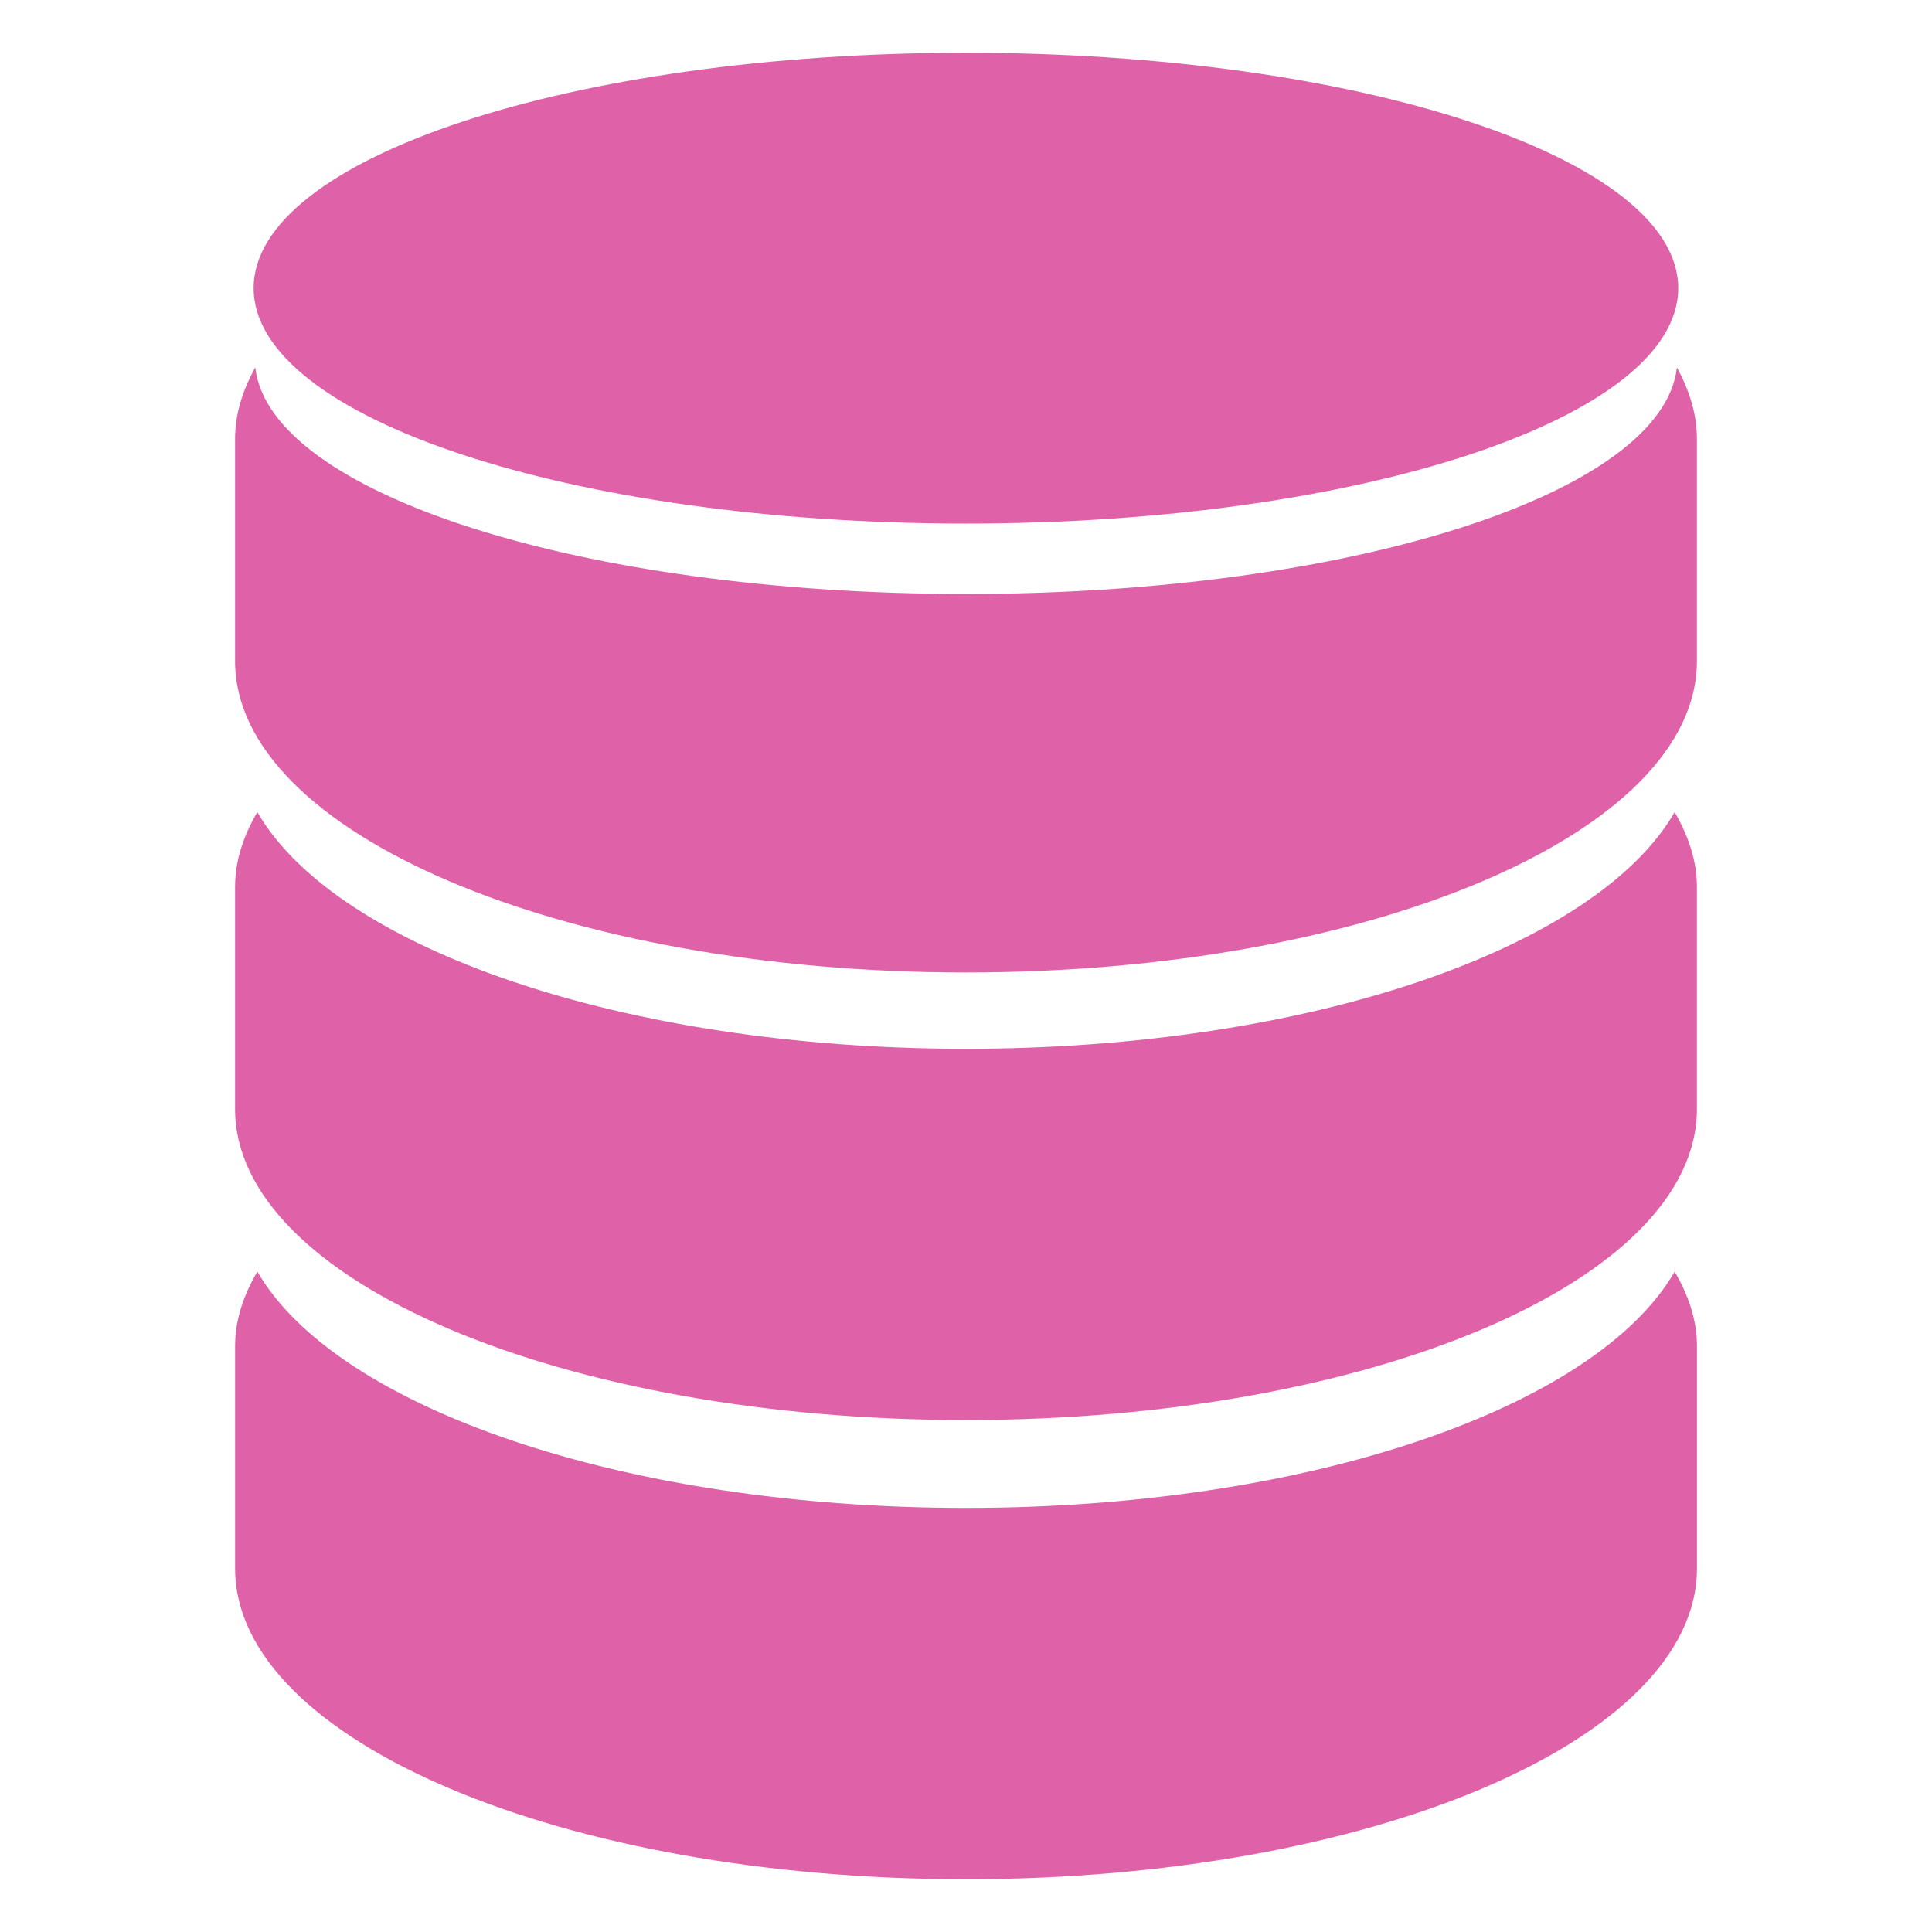 <svg viewBox="0 0 512 512" xmlns="http://www.w3.org/2000/svg">
 <path d="m255.981 13.983c-104.255 0-188.766 27.928-188.766 62.386 0 34.453 84.494 62.386 188.766 62.386 104.255 0 188.766-27.928 188.766-62.386 0-34.453-84.511-62.386-188.766-62.386m-188.33 83.404c-3.369 6.051-5.354 12.382-5.354 18.862v58.95c0 45.524 86.795 82.516 193.677 82.516 106.971 0 193.727-37.026 193.727-82.516v-58.95c0-6.48-1.986-12.811-5.305-18.862-3.703 33.347-86.552 60.024-188.414 60.024-101.869 0-184.576-26.677-188.33-60.024m.54 117.832c-3.703 6.299-5.895 12.998-5.895 19.795v58.899c0 45.557 86.795 82.415 193.677 82.415 106.971 0 193.727-36.875 193.727-82.415v-58.899c0-6.795-2.236-13.493-5.895-19.795-20.794 36.033-96.845 62.724-187.827 62.724-90.913 0-167.01-26.714-187.777-62.724m0 121.771c-3.703 6.299-5.895 12.856-5.895 19.696v59c0 45.524 86.795 82.332 193.677 82.332 106.971 0 193.727-36.83 193.727-82.332v-59c0-6.84-2.236-13.397-5.895-19.696-20.794 35.966-96.845 62.62-187.827 62.62-90.913 0-167.01-26.661-187.777-62.62" fill="#df62a9"/>
</svg>
